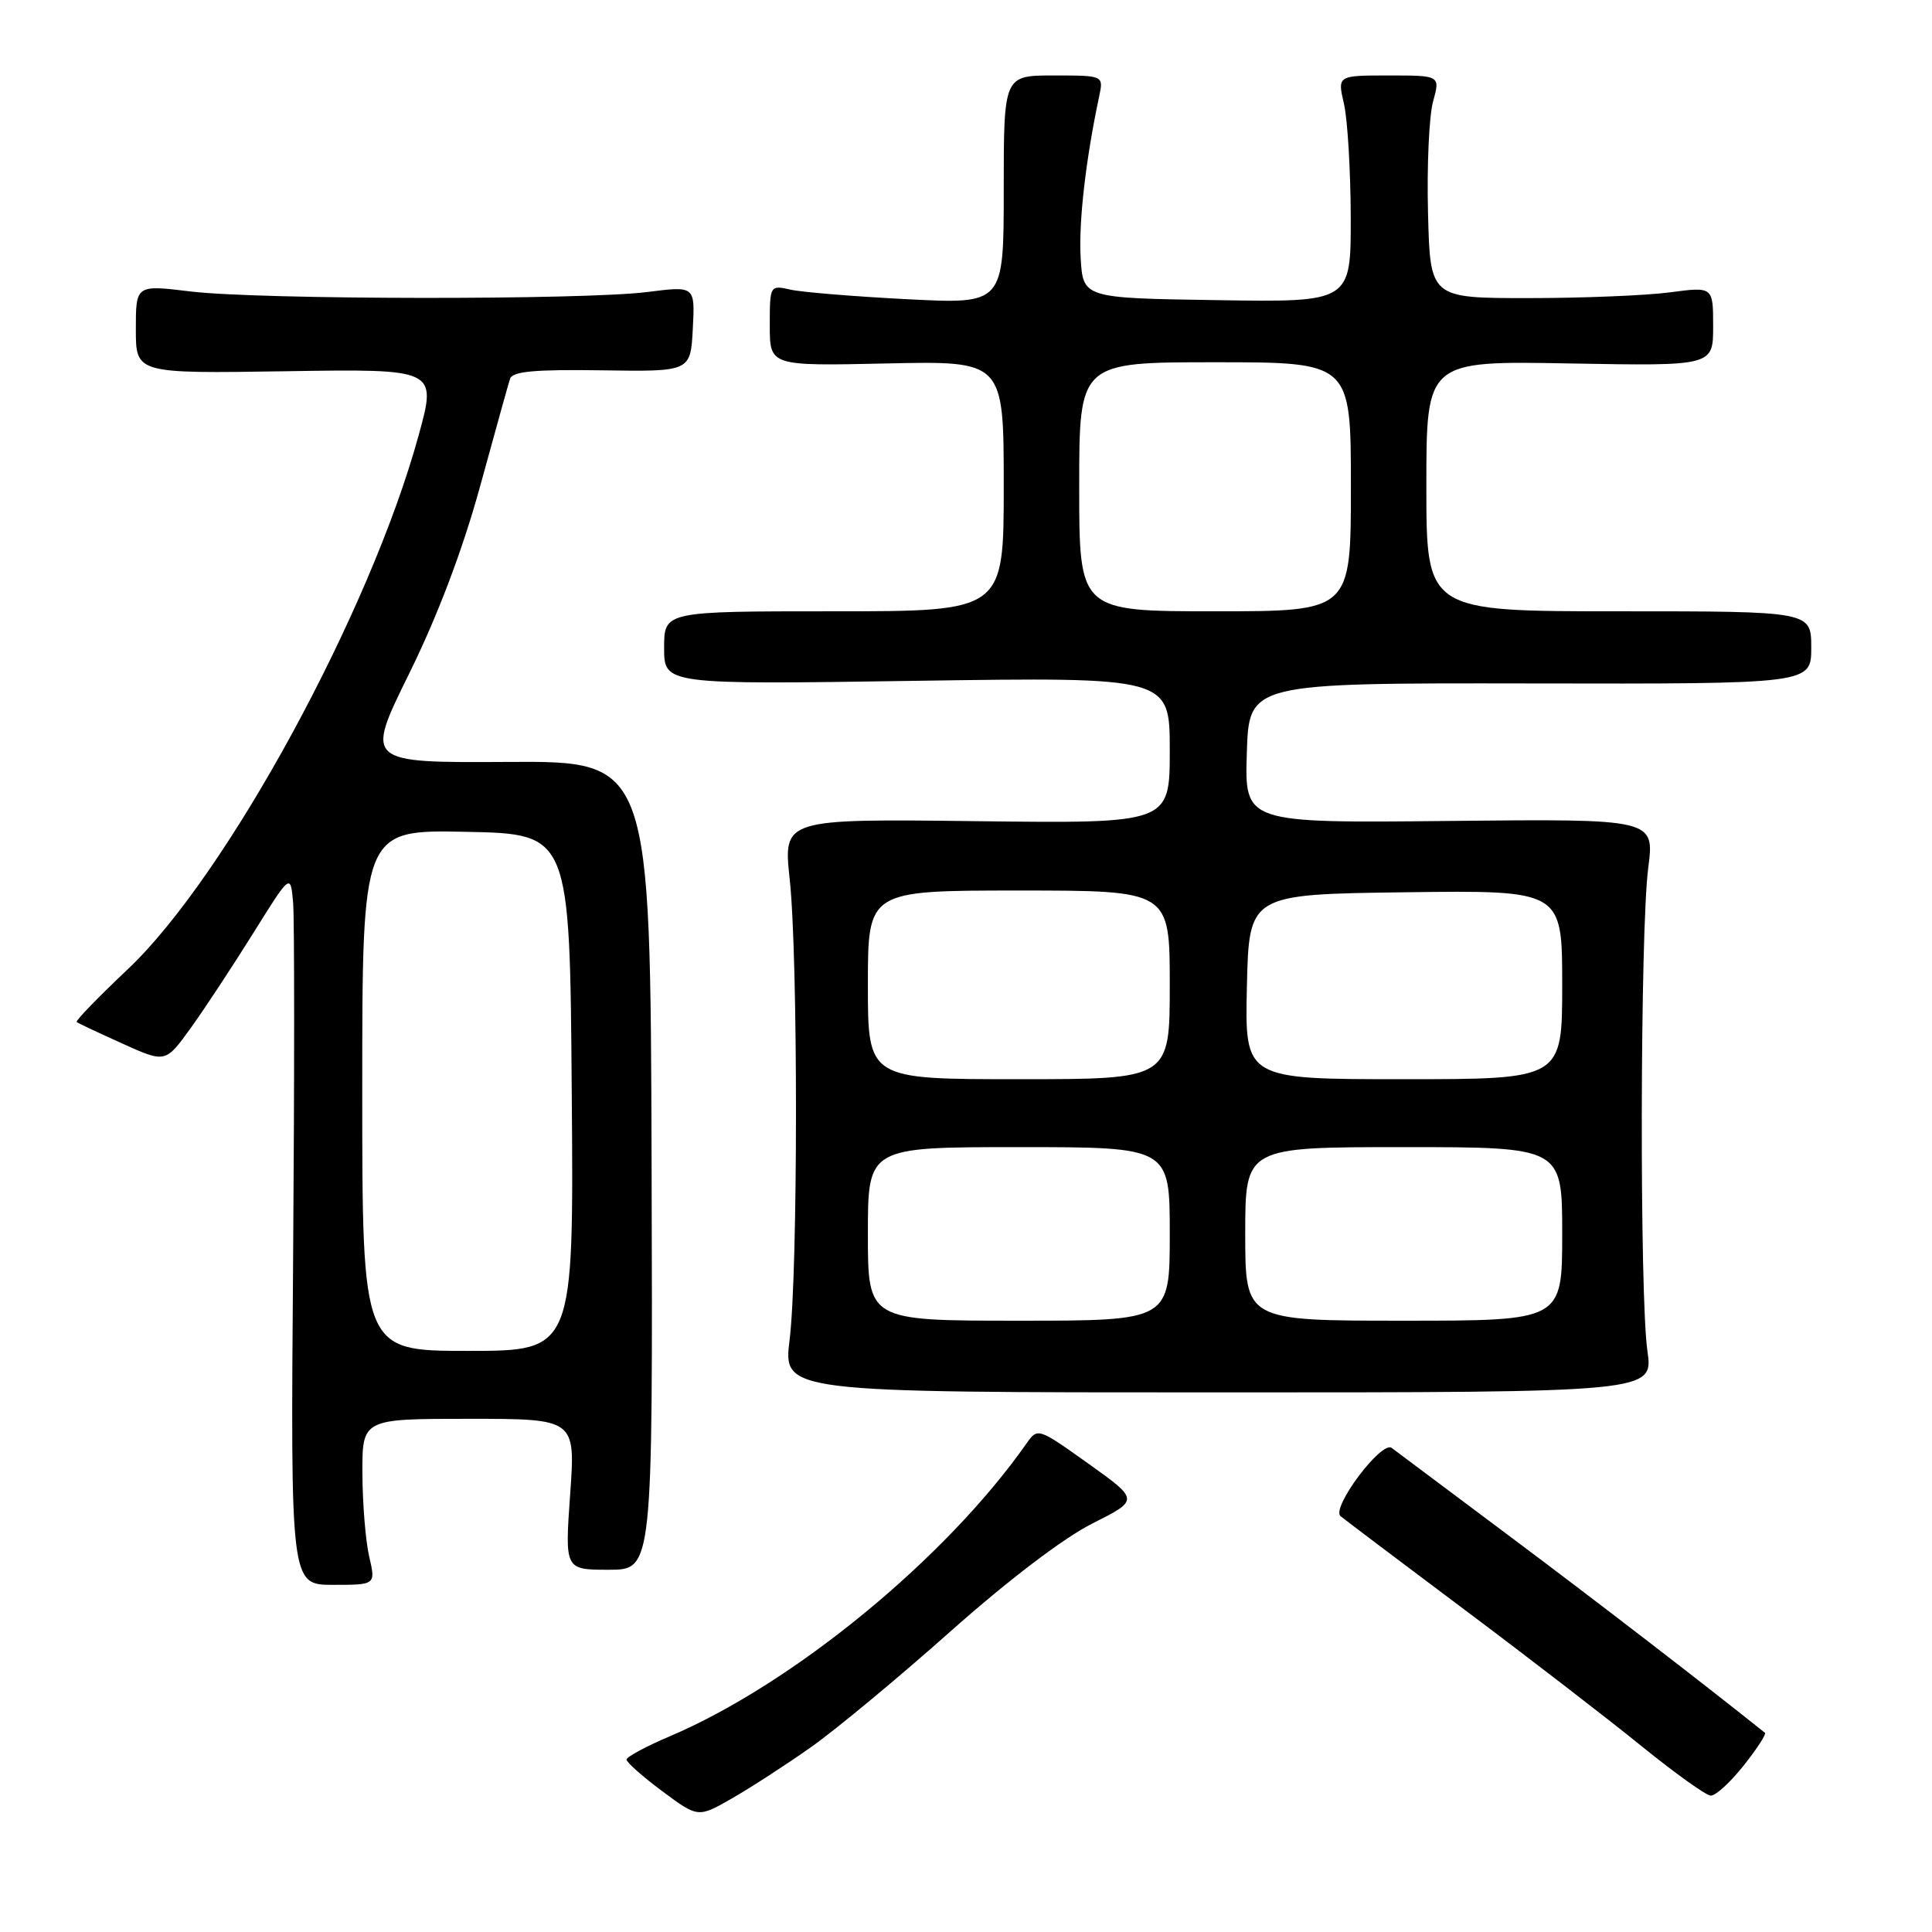 <?xml version="1.0" encoding="UTF-8" standalone="no"?>
<!DOCTYPE svg PUBLIC "-//W3C//DTD SVG 1.1//EN" "http://www.w3.org/Graphics/SVG/1.1/DTD/svg11.dtd" >
<svg xmlns="http://www.w3.org/2000/svg" xmlns:xlink="http://www.w3.org/1999/xlink" version="1.1" viewBox="0 0 256 256">
 <g >
 <path fill="currentColor"
d=" M 107.50 231.48 C 110.80 229.15 119.12 222.24 126.00 216.12 C 133.55 209.41 140.97 203.76 144.73 201.88 C 150.95 198.75 150.95 198.75 144.23 193.95 C 137.52 189.17 137.50 189.16 136.00 191.29 C 125.32 206.51 105.10 223.11 88.77 230.06 C 85.61 231.40 83.03 232.79 83.02 233.15 C 83.01 233.51 85.14 235.40 87.75 237.34 C 92.50 240.87 92.50 240.87 97.00 238.29 C 99.47 236.88 104.20 233.81 107.50 231.48 Z  M 231.04 233.95 C 232.80 231.73 234.07 229.77 233.87 229.61 C 225.56 222.96 211.26 211.95 200.00 203.53 C 192.03 197.57 185.01 192.32 184.41 191.86 C 183.08 190.83 176.34 199.81 177.63 200.90 C 178.11 201.30 185.47 206.86 194.00 213.25 C 202.53 219.64 213.10 227.79 217.50 231.36 C 221.90 234.93 226.02 237.88 226.67 237.93 C 227.31 237.97 229.27 236.18 231.04 233.95 Z  M 48.92 206.25 C 48.44 204.19 48.04 199.24 48.02 195.25 C 48.00 188.00 48.00 188.00 62.13 188.00 C 76.26 188.00 76.26 188.00 75.55 198.00 C 74.84 208.00 74.84 208.00 80.67 208.00 C 86.50 208.00 86.50 208.00 86.34 154.42 C 86.18 100.84 86.18 100.84 67.28 100.96 C 48.39 101.07 48.39 101.07 54.20 89.29 C 57.99 81.60 61.26 72.98 63.60 64.50 C 65.56 57.35 67.35 50.91 67.58 50.20 C 67.88 49.21 70.82 48.94 79.74 49.07 C 91.50 49.25 91.50 49.25 91.80 43.57 C 92.10 37.89 92.10 37.89 85.80 38.69 C 77.35 39.77 34.33 39.72 25.25 38.62 C 18.00 37.74 18.00 37.74 18.00 43.62 C 18.00 49.50 18.00 49.50 37.94 49.19 C 57.89 48.88 57.89 48.88 55.47 57.69 C 49.04 81.14 29.97 116.12 16.94 128.42 C 13.02 132.12 9.97 135.27 10.16 135.42 C 10.34 135.58 13.07 136.86 16.22 138.28 C 21.93 140.86 21.93 140.86 25.30 136.18 C 27.15 133.61 30.87 127.95 33.58 123.61 C 38.50 115.72 38.50 115.72 38.84 119.61 C 39.02 121.75 39.02 142.96 38.84 166.75 C 38.50 210.00 38.50 210.00 44.14 210.00 C 49.79 210.00 49.79 210.00 48.92 206.25 Z  M 218.29 179.00 C 217.24 171.69 217.32 123.25 218.40 115.00 C 219.24 108.50 219.24 108.50 192.08 108.78 C 164.92 109.06 164.92 109.06 165.21 99.78 C 165.50 90.50 165.50 90.50 202.75 90.56 C 240.00 90.63 240.00 90.63 240.00 85.81 C 240.00 81.00 240.00 81.00 214.50 81.00 C 189.00 81.00 189.00 81.00 189.00 64.41 C 189.00 47.81 189.00 47.81 208.00 48.16 C 227.00 48.50 227.00 48.50 227.00 43.24 C 227.00 37.98 227.00 37.98 221.25 38.74 C 218.09 39.16 209.65 39.50 202.50 39.50 C 189.50 39.50 189.50 39.50 189.22 28.20 C 189.06 21.99 189.36 15.35 189.89 13.45 C 190.84 10.00 190.84 10.00 184.02 10.00 C 177.21 10.00 177.21 10.00 178.08 13.75 C 178.56 15.81 178.96 22.57 178.98 28.77 C 179.00 40.05 179.00 40.05 161.25 39.77 C 143.50 39.50 143.50 39.50 143.19 34.12 C 142.92 29.36 143.88 21.06 145.65 12.75 C 146.23 10.00 146.23 10.00 139.62 10.00 C 133.00 10.00 133.00 10.00 133.00 25.15 C 133.00 40.30 133.00 40.30 120.25 39.65 C 113.24 39.29 106.26 38.72 104.75 38.38 C 102.02 37.77 102.00 37.80 102.00 43.13 C 102.00 48.50 102.00 48.50 117.50 48.16 C 133.00 47.82 133.00 47.82 133.00 64.41 C 133.00 81.00 133.00 81.00 110.50 81.00 C 88.00 81.00 88.00 81.00 88.00 85.85 C 88.00 90.71 88.00 90.71 121.50 90.21 C 155.00 89.72 155.00 89.72 155.00 99.42 C 155.00 109.12 155.00 109.12 129.39 108.81 C 103.78 108.50 103.78 108.50 104.64 116.50 C 105.76 126.88 105.74 168.46 104.63 177.50 C 103.76 184.50 103.76 184.50 161.42 184.50 C 219.08 184.50 219.08 184.50 218.29 179.00 Z  M 48.00 144.47 C 48.00 109.94 48.00 109.94 61.75 110.22 C 75.50 110.50 75.50 110.50 75.76 144.75 C 76.03 179.00 76.03 179.00 62.01 179.00 C 48.00 179.00 48.00 179.00 48.00 144.47 Z  M 115.00 163.50 C 115.00 152.00 115.00 152.00 135.00 152.00 C 155.00 152.00 155.00 152.00 155.00 163.50 C 155.00 175.00 155.00 175.00 135.00 175.00 C 115.00 175.00 115.00 175.00 115.00 163.50 Z  M 165.00 163.50 C 165.00 152.00 165.00 152.00 186.00 152.00 C 207.00 152.00 207.00 152.00 207.00 163.50 C 207.00 175.00 207.00 175.00 186.00 175.00 C 165.00 175.00 165.00 175.00 165.00 163.50 Z  M 115.00 130.50 C 115.00 118.00 115.00 118.00 135.00 118.00 C 155.00 118.00 155.00 118.00 155.00 130.50 C 155.00 143.00 155.00 143.00 135.00 143.00 C 115.00 143.00 115.00 143.00 115.00 130.50 Z  M 165.22 130.75 C 165.50 118.50 165.50 118.50 186.25 118.23 C 207.00 117.96 207.00 117.96 207.00 130.48 C 207.00 143.00 207.00 143.00 185.97 143.00 C 164.94 143.00 164.94 143.00 165.22 130.75 Z  M 143.00 64.50 C 143.00 48.00 143.00 48.00 161.00 48.00 C 179.00 48.00 179.00 48.00 179.00 64.50 C 179.00 81.00 179.00 81.00 161.00 81.00 C 143.00 81.00 143.00 81.00 143.00 64.50 Z "/>
</g>
</svg>